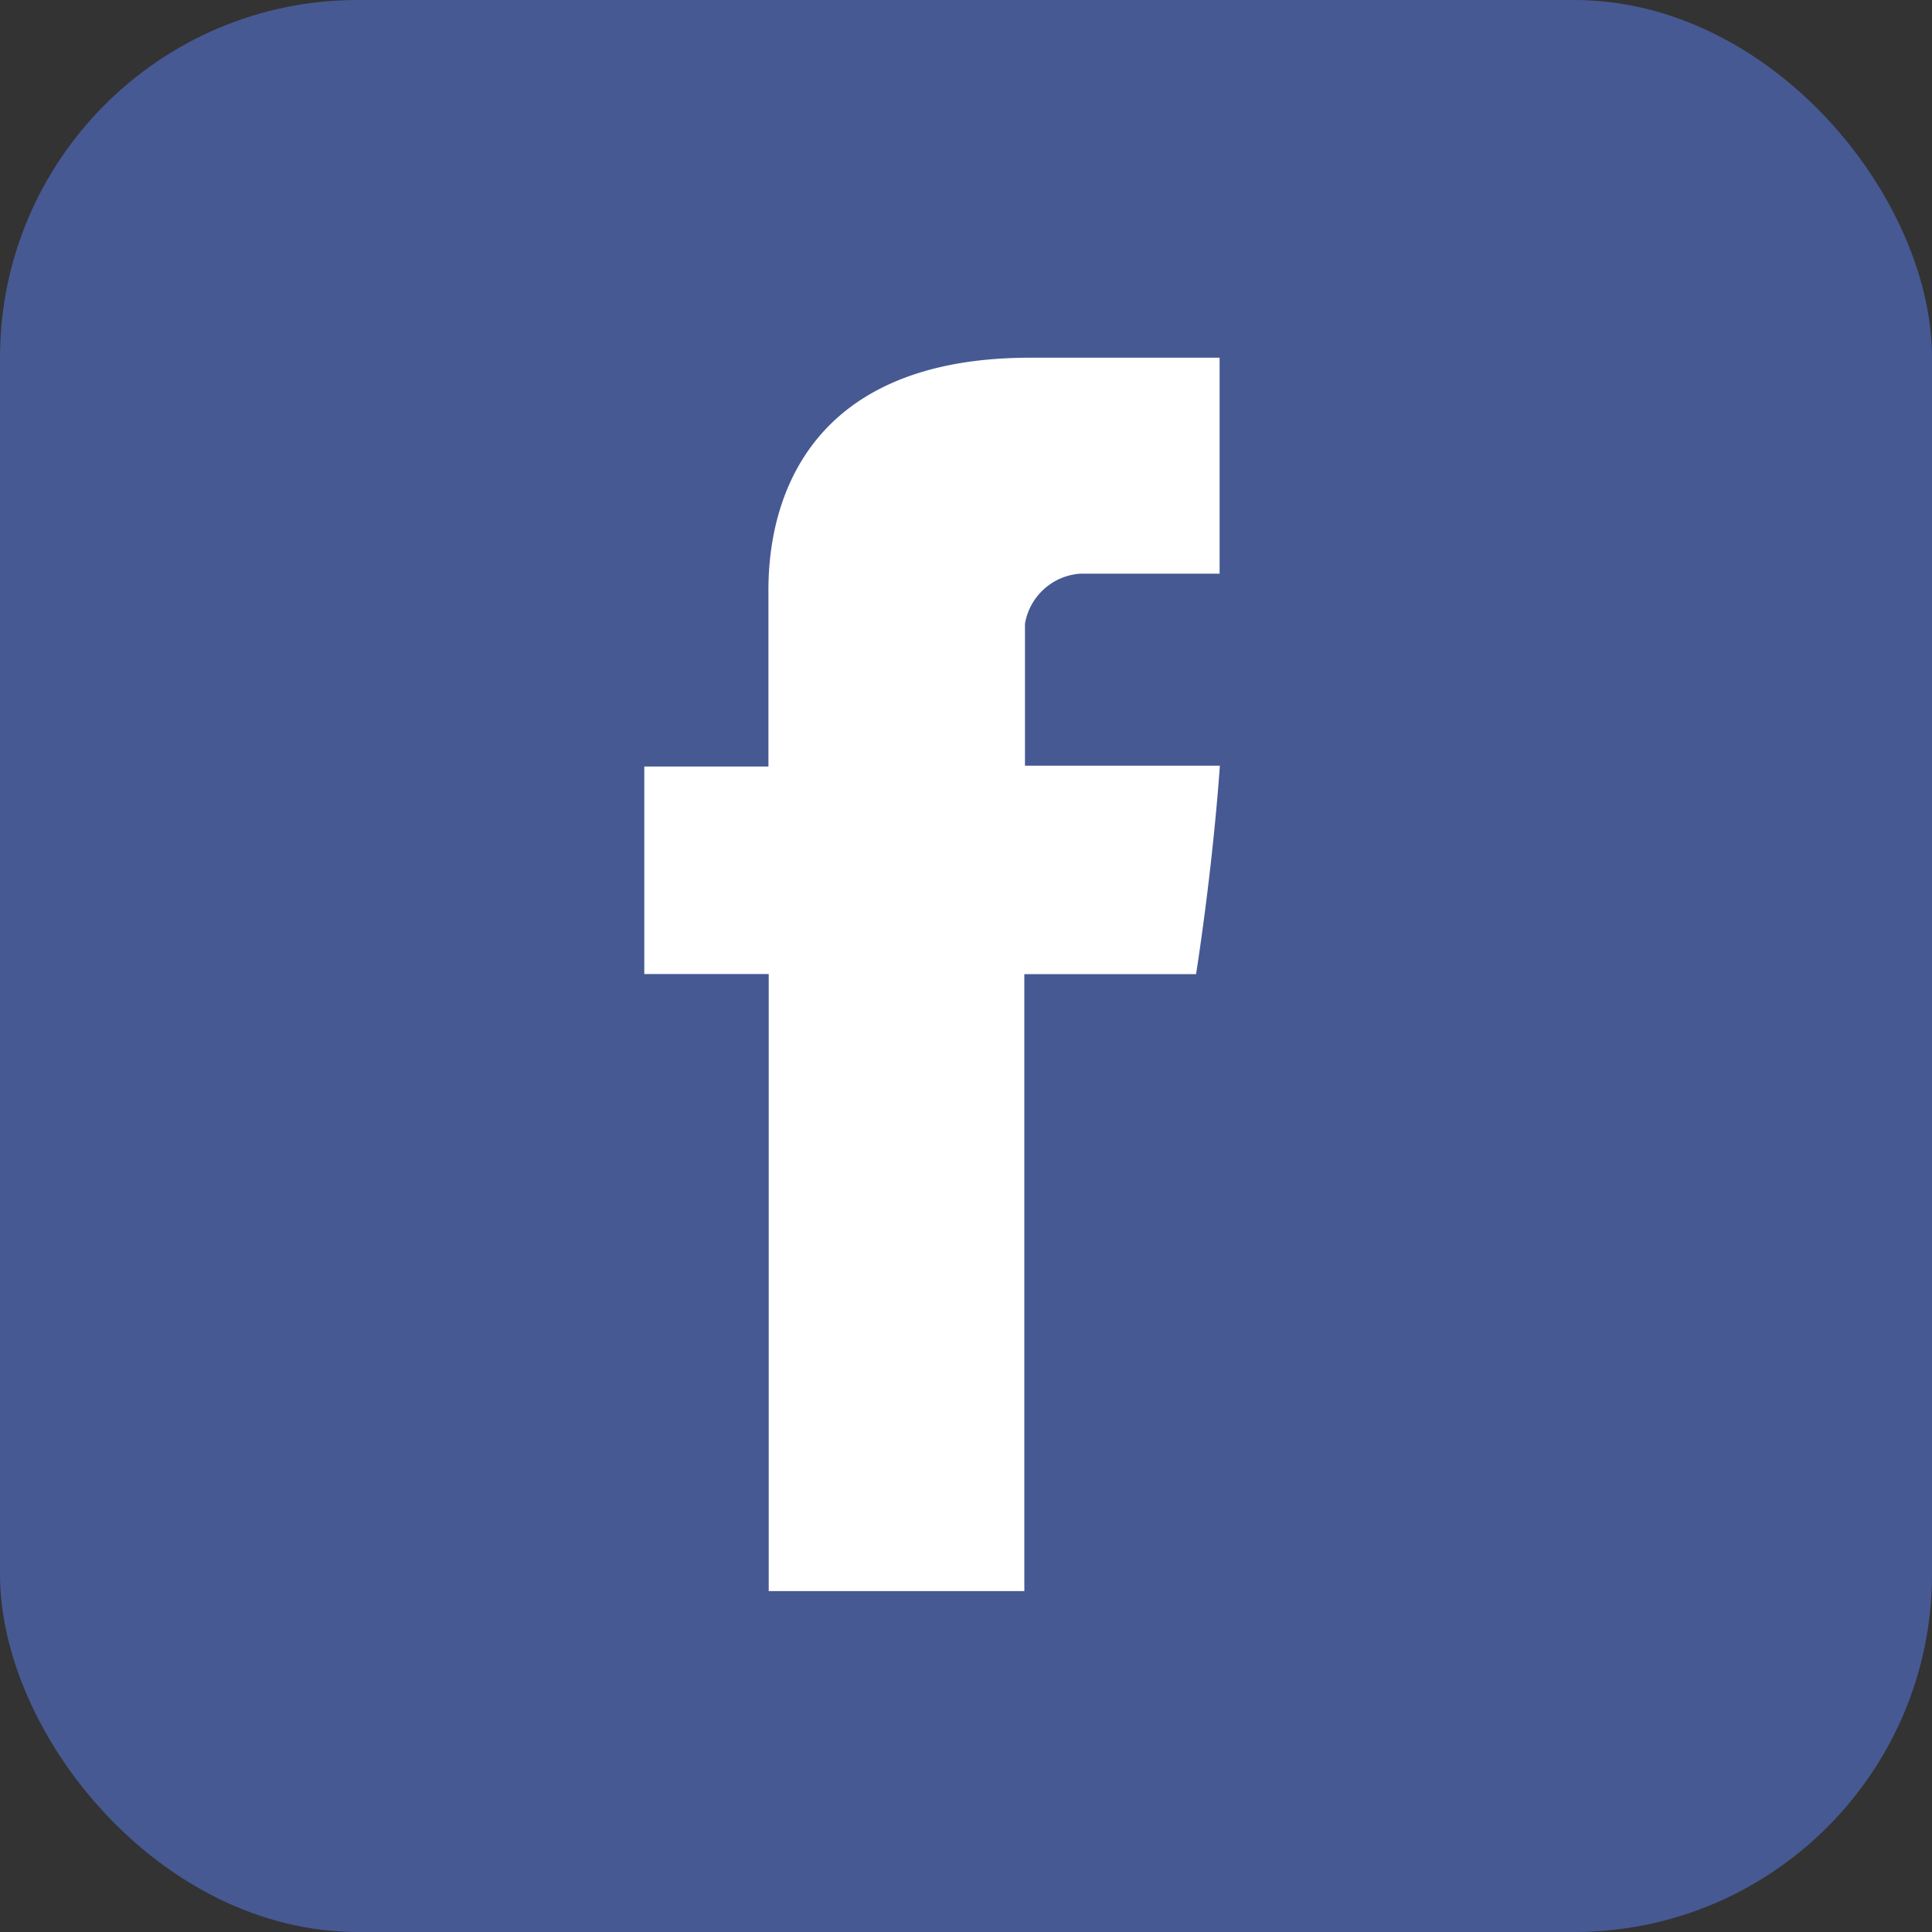 <svg xmlns="http://www.w3.org/2000/svg" width="27" height="27" viewBox="0 0 27 27">
  <rect x="0" y="0" width="27" height="27" fill="#333333" stroke="none"/>
  <g id="Group_1686" data-name="Group 1686" transform="translate(-693 -608)">
    <rect id="Rectangle_1819" data-name="Rectangle 1819" width="27" height="27" rx="5" transform="translate(693 608)" fill="#475993"/>
    <g id="facebook-letter-logo" transform="translate(702 613)">
      <path id="Facebook" d="M116.435,3.339V5.713H114.7v2.9h1.739v8.624h3.572V8.615h2.4s.224-1.392.333-2.913H120.02V3.718a.843.843,0,0,1,.774-.7h1.946V0h-2.646C116.346,0,116.435,2.906,116.435,3.339Z" transform="translate(-114.696 -0.001)" fill="#fff"/>
    </g>
  </g>
</svg>
